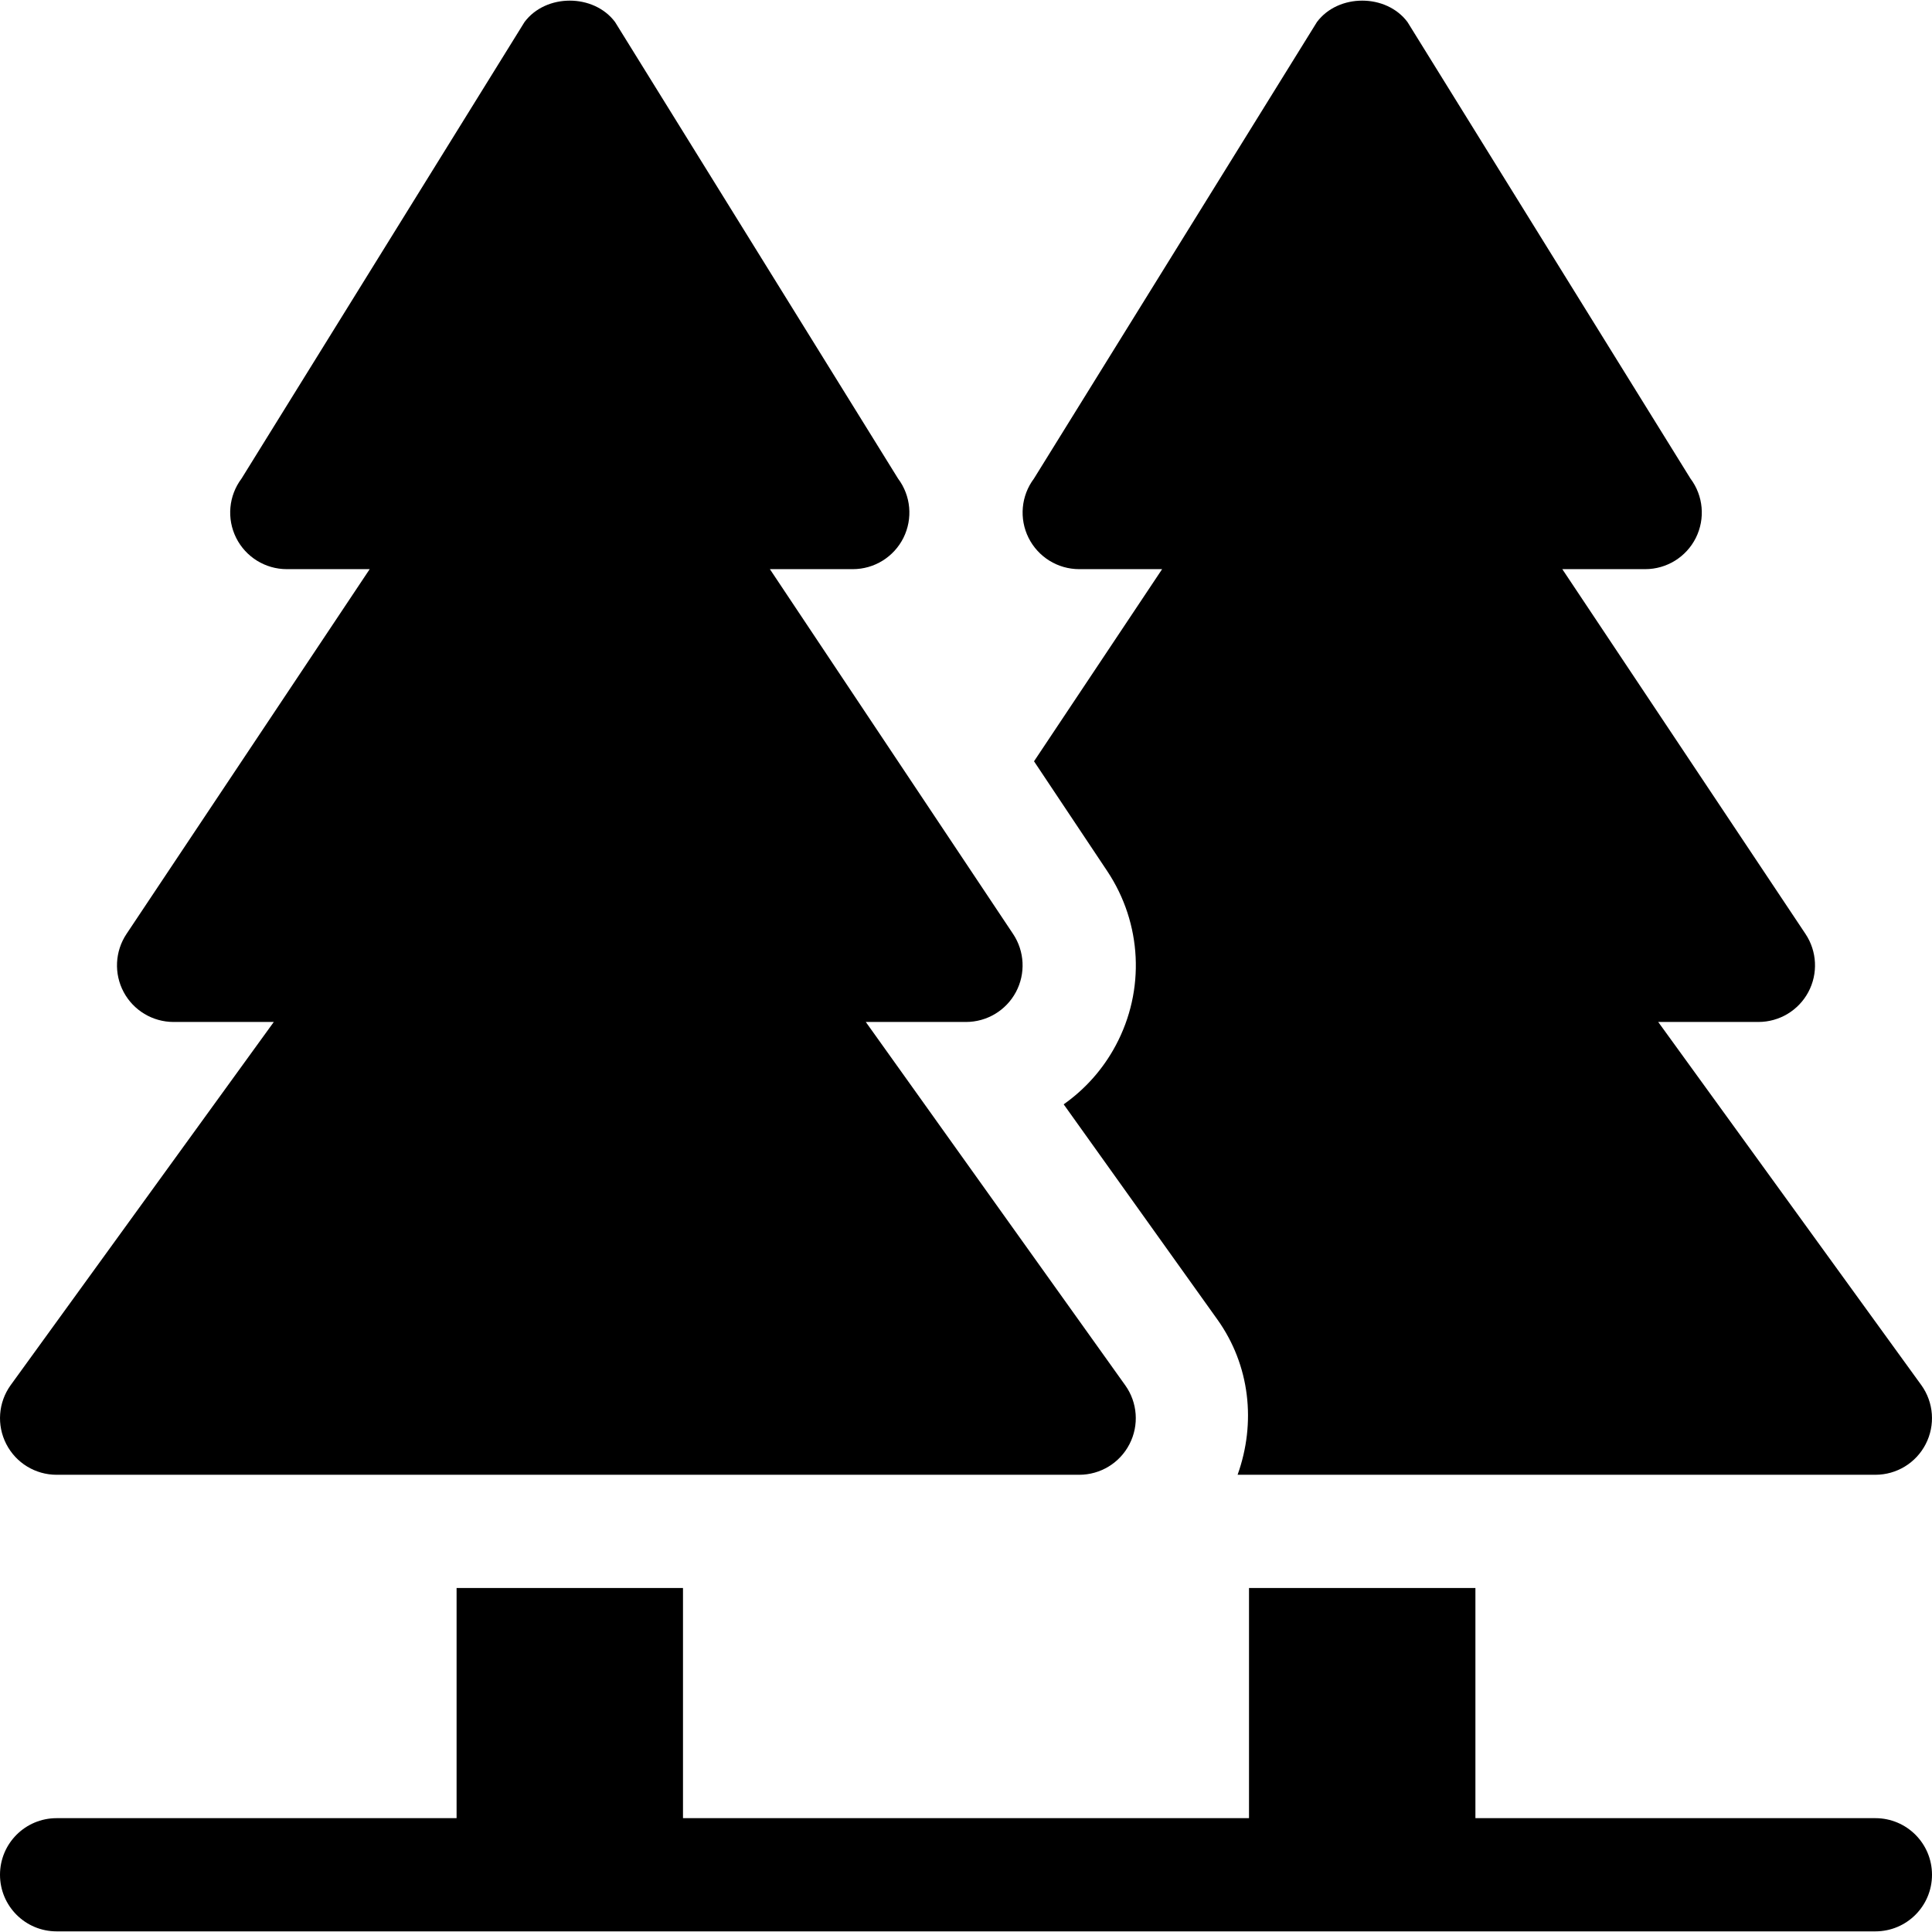 <?xml version="1.0" encoding="iso-8859-1"?>
<!-- Generator: Adobe Illustrator 19.0.0, SVG Export Plug-In . SVG Version: 6.00 Build 0)  -->
<svg version="1.1" id="Capa_1" xmlns="http://www.w3.org/2000/svg" xmlns:xlink="http://www.w3.org/1999/xlink" x="0px" y="0px"
	 viewBox="0 0 512 512" style="enable-background:new 0 0 512 512;" xml:space="preserve">
<g>
	<g>
		<path d="M298.202,367.116l-68.76-96.284H256c5.537,0,10.62-3.047,13.228-7.925c2.608-4.878,2.314-10.796-0.747-15.396
			l-64.453-96.68H226c5.684,0,10.869-3.208,13.418-8.291c2.534-5.083,1.992-11.162-1.421-15.703l-75-121
			c-5.654-7.559-18.34-7.559-23.994,0l-75,121c-3.413,4.541-3.955,10.62-1.421,15.703c2.549,5.083,7.734,8.291,13.418,8.291h21.973
			l-64.453,96.68c-3.062,4.6-3.354,10.518-0.747,15.396s7.69,7.925,13.228,7.925h26.558l-69.76,96.284
			c-3.268,4.57-3.707,10.591-1.129,15.586c2.563,4.995,7.705,8.13,13.33,8.13h271c5.625,0,10.767-3.135,13.33-8.13
			C301.908,377.707,301.469,371.686,298.202,367.116z"/>
	</g>
</g>
<g>
	<g>
		<path d="M497,481.832H391v-61h-60v61H181v-61h-60v61H15c-8.291,0-15,6.709-15,15c0,8.291,6.709,15,15,15h482
			c8.291,0,15-6.709,15-15C512,488.541,505.291,481.832,497,481.832z"/>
	</g>
</g>
<g>
	<g>
		<path d="M509.202,367.114l-69.76-96.284H466c5.537,0.002,10.62-3.045,13.228-7.923c2.607-4.878,2.314-10.796-0.747-15.396
			l-64.453-96.68H436c5.684,0,10.869-3.208,13.418-8.291c2.534-5.083,1.992-11.162-1.421-15.703l-75-121
			c-5.654-7.559-18.34-7.559-23.994,0l-75,121c-3.413,4.541-3.955,10.62-1.421,15.703c2.549,5.083,7.734,8.291,13.418,8.291h21.973
			l-33.946,50.92l19.415,29.119c9.214,13.843,10.078,31.538,2.241,46.172c-3.384,6.343-8.145,11.631-13.799,15.615l40.737,57.026
			c8.663,12.131,10.291,27.378,5.356,41.147H497c5.625,0,10.767-3.135,13.33-8.13C512.908,377.705,512.469,371.684,509.202,367.114z
			"/>
	</g>
</g>
<g>
</g>
<g>
</g>
<g>
</g>
<g>
</g>
<g>
</g>
<g>
</g>
<g>
</g>
<g>
</g>
<g>
</g>
<g>
</g>
<g>
</g>
<g>
</g>
<g>
</g>
<g>
</g>
<g>
</g>
</svg>
